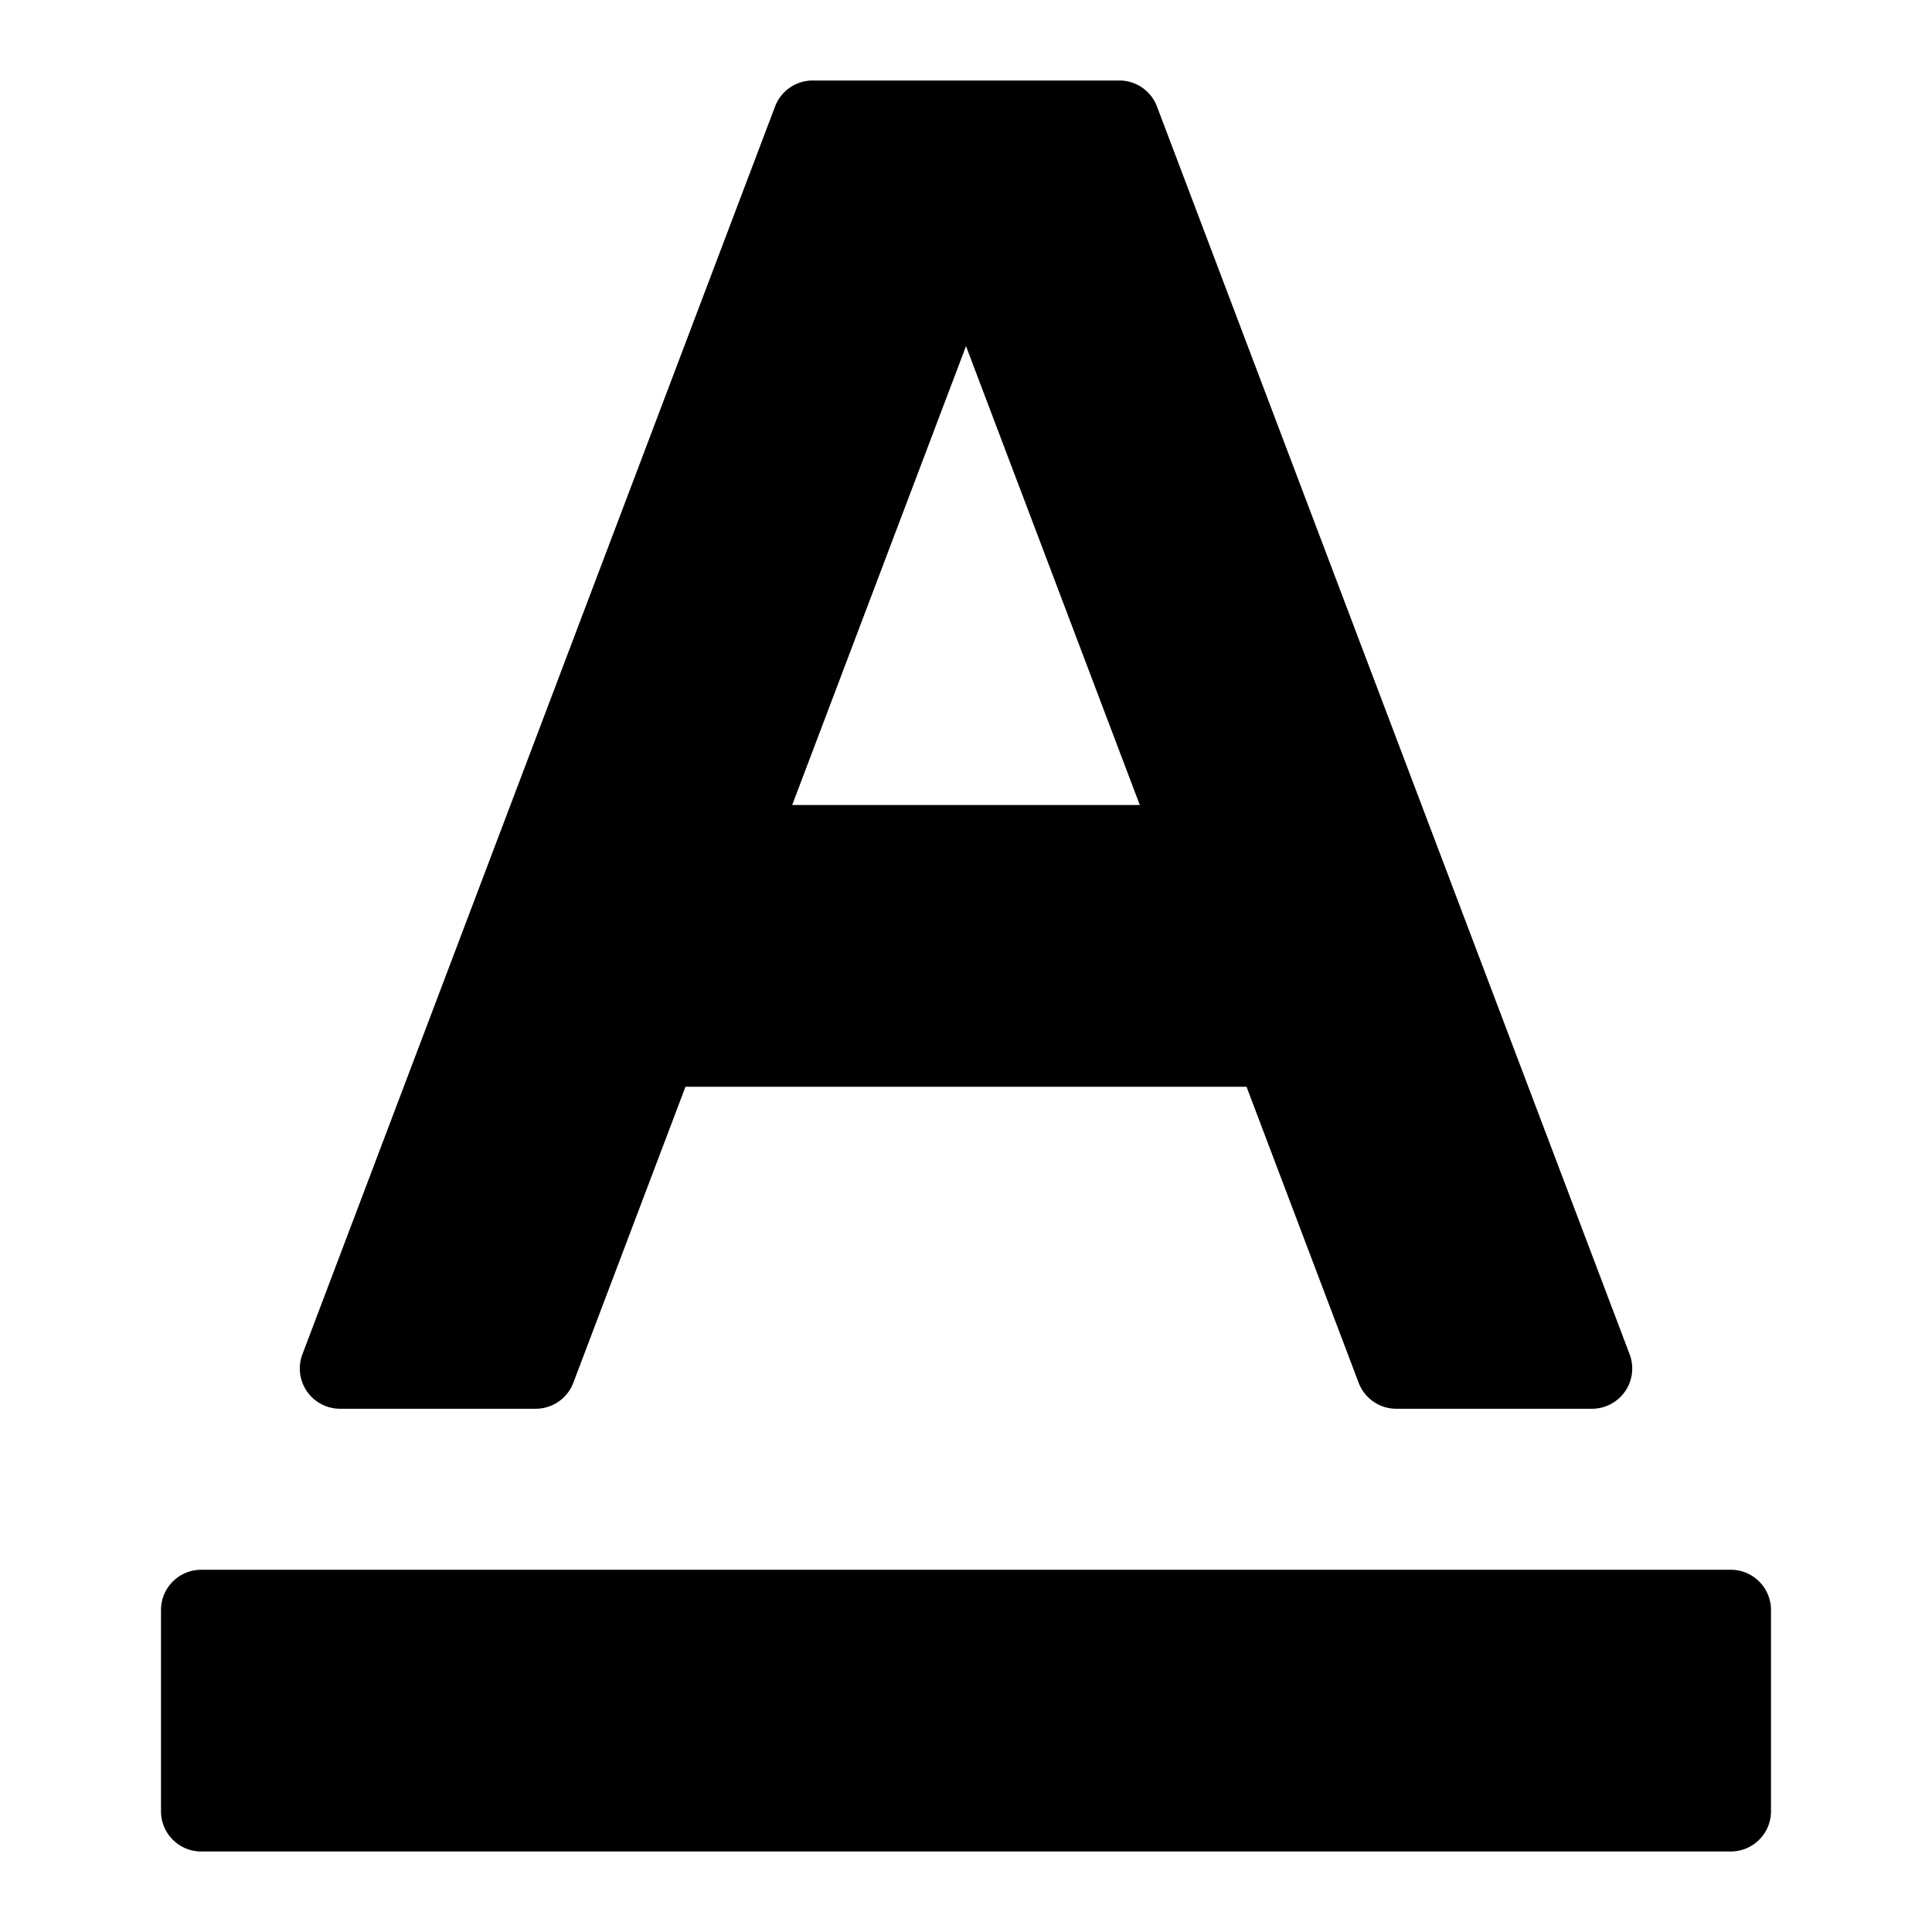 <svg xmlns="http://www.w3.org/2000/svg" fill="currentColor" style="width:1em;height:1em;vertical-align:middle" overflow="hidden" viewBox="0 0 1024 1024"><path d="M604.117 426.667L512 183.467l-92.117 243.2h184.234zM660.683 576H363.317l-59.434 156.885a21.333 21.333 0 01-19.936 13.782H180.235a21.333 21.333 0 01-19.947-28.886L410.795 56.448a21.333 21.333 0 0119.925-13.781h162.56a21.333 21.333 0 0119.947 13.781l250.506 661.333a21.333 21.333 0 01-19.957 28.886H740.053a21.333 21.333 0 01-19.946-13.782L660.683 576zM106.667 832h810.666a21.333 21.333 0 0121.334 21.333V960a21.333 21.333 0 01-21.334 21.333H106.667A21.333 21.333 0 0185.333 960V853.333A21.333 21.333 0 01106.667 832z"/></svg>